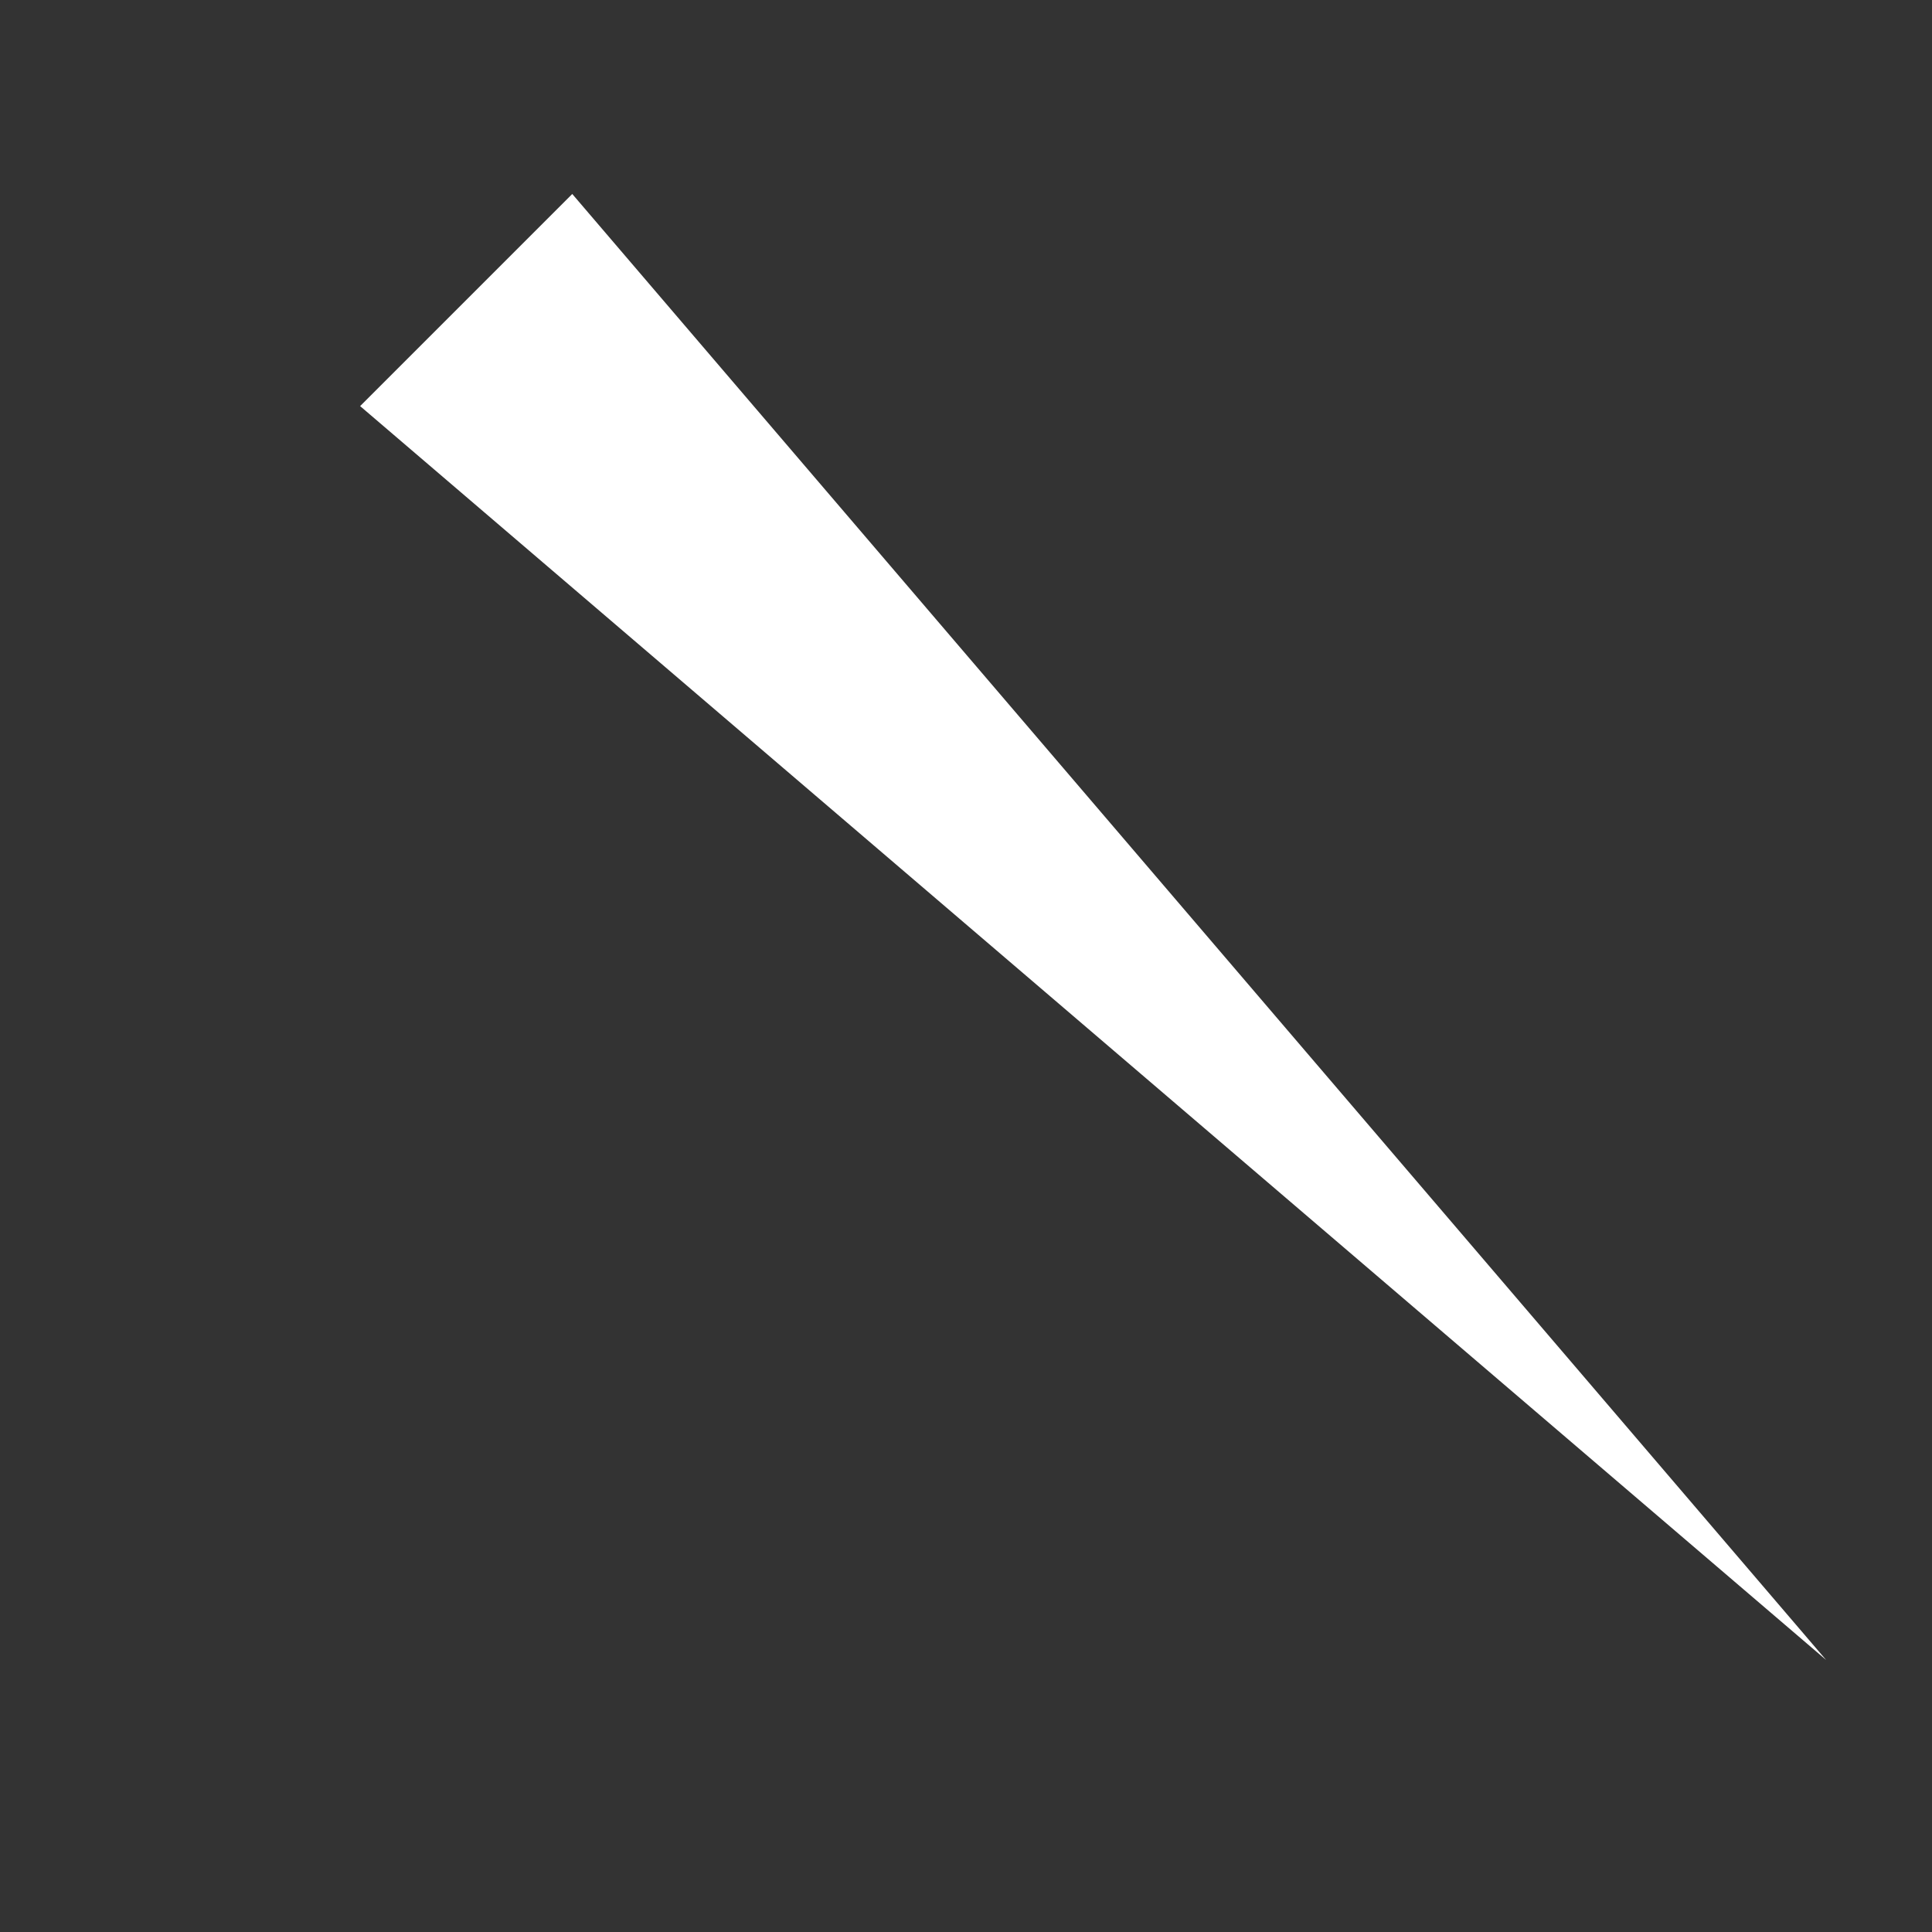 <svg width="5" height="5" viewBox="0 0 5 5" fill="none" xmlns="http://www.w3.org/2000/svg">
<rect x="0" y="0" width="5" height="5" fill="#333333" stroke="none"/>
<path d="M4.726 4.296L1.481 0.502L0.932 1.051L4.726 4.296Z" fill="white"/>
</svg>
